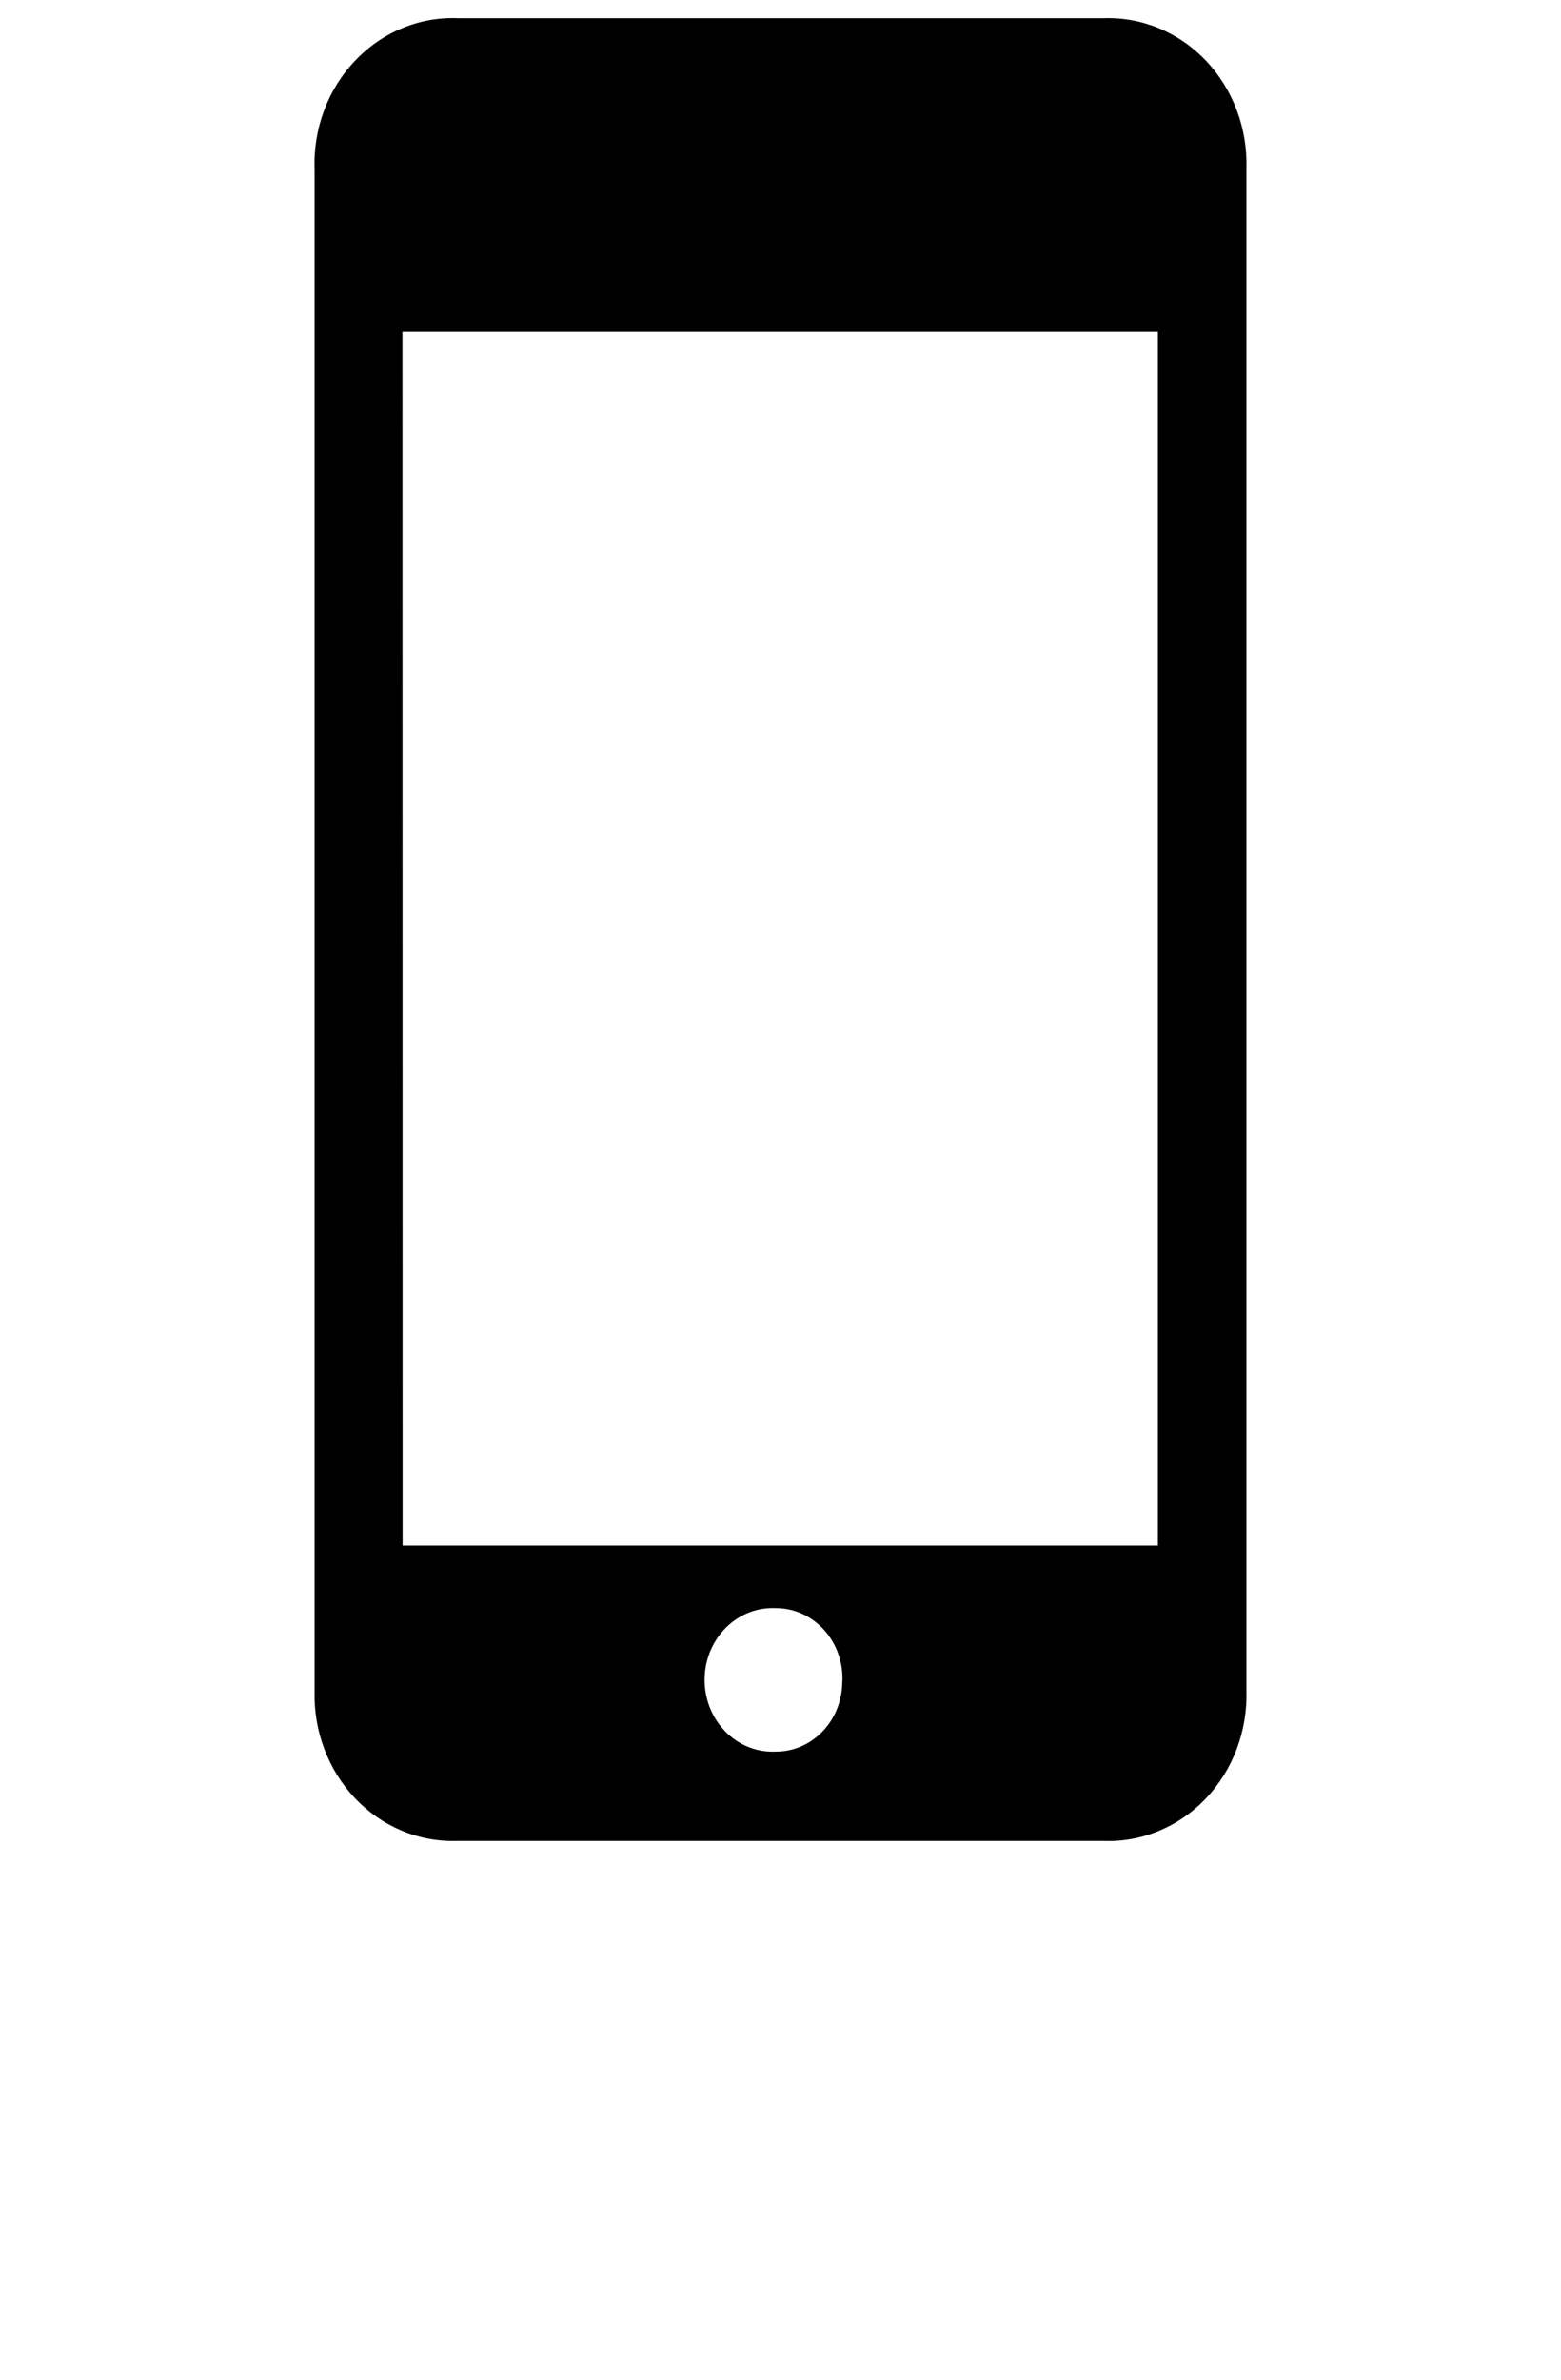 <svg xmlns="http://www.w3.org/2000/svg" xmlns:xlink="http://www.w3.org/1999/xlink" width="21px" height="32px" viewBox="0 0 21 32" version="1.1">
    <!-- Generator: Sketch 43.2 (39069) - http://www.bohemiancoding.com/sketch -->
    <title>32</title>
    <desc>Created with Sketch.</desc>
    <defs/>
    <g id="Page-1" stroke="none" stroke-width="1" fill="none" fill-rule="evenodd">
        <g id="32" fill-rule="nonzero" fill="#000000">
            <g id="mobile-2x" transform="translate(4, 0)">
                <path d="M0.232,12.529 L0.232,2.279 C0.212,1.733 0.409,1.203 0.776,0.817 C1.142,0.431 1.644,0.224 2.161,0.245 L10.855,0.245 C11.367,0.229 11.863,0.436 12.226,0.819 C12.588,1.202 12.784,1.726 12.768,2.267 L12.768,22.735 C12.783,23.276 12.587,23.8 12.224,24.182 C11.861,24.565 11.365,24.772 10.853,24.755 L2.131,24.755 C1.624,24.767 1.133,24.559 0.775,24.18 C0.416,23.801 0.22,23.283 0.232,22.748 L0.232,12.529 Z M1.416,20.784 L11.577,20.784 L11.577,4.463 L1.414,4.463 L1.416,20.784 Z M7.333,22.605 C7.342,22.349 7.252,22.1 7.084,21.915 C6.915,21.73 6.683,21.625 6.44,21.625 C6.102,21.607 5.783,21.787 5.609,22.093 C5.435,22.398 5.435,22.78 5.609,23.086 C5.783,23.392 6.102,23.572 6.44,23.554 C6.677,23.554 6.905,23.454 7.072,23.276 C7.24,23.098 7.333,22.856 7.331,22.605 L7.333,22.605 Z M6.521,2.48 L5.678,2.48 C5.52,2.48 5.362,2.512 5.381,2.696 C5.426,2.822 5.53,2.915 5.655,2.941 C6.224,2.966 6.797,2.966 7.366,2.941 C7.463,2.941 7.556,2.784 7.651,2.696 C7.556,2.625 7.463,2.505 7.361,2.495 C7.083,2.463 6.802,2.48 6.521,2.48 Z" id="Shape"/>
                <rect id="Rectangle" x="4.643" y="1.225" width="3.946" height="2.206"/>
            </g>
        </g>
    </g>
</svg>